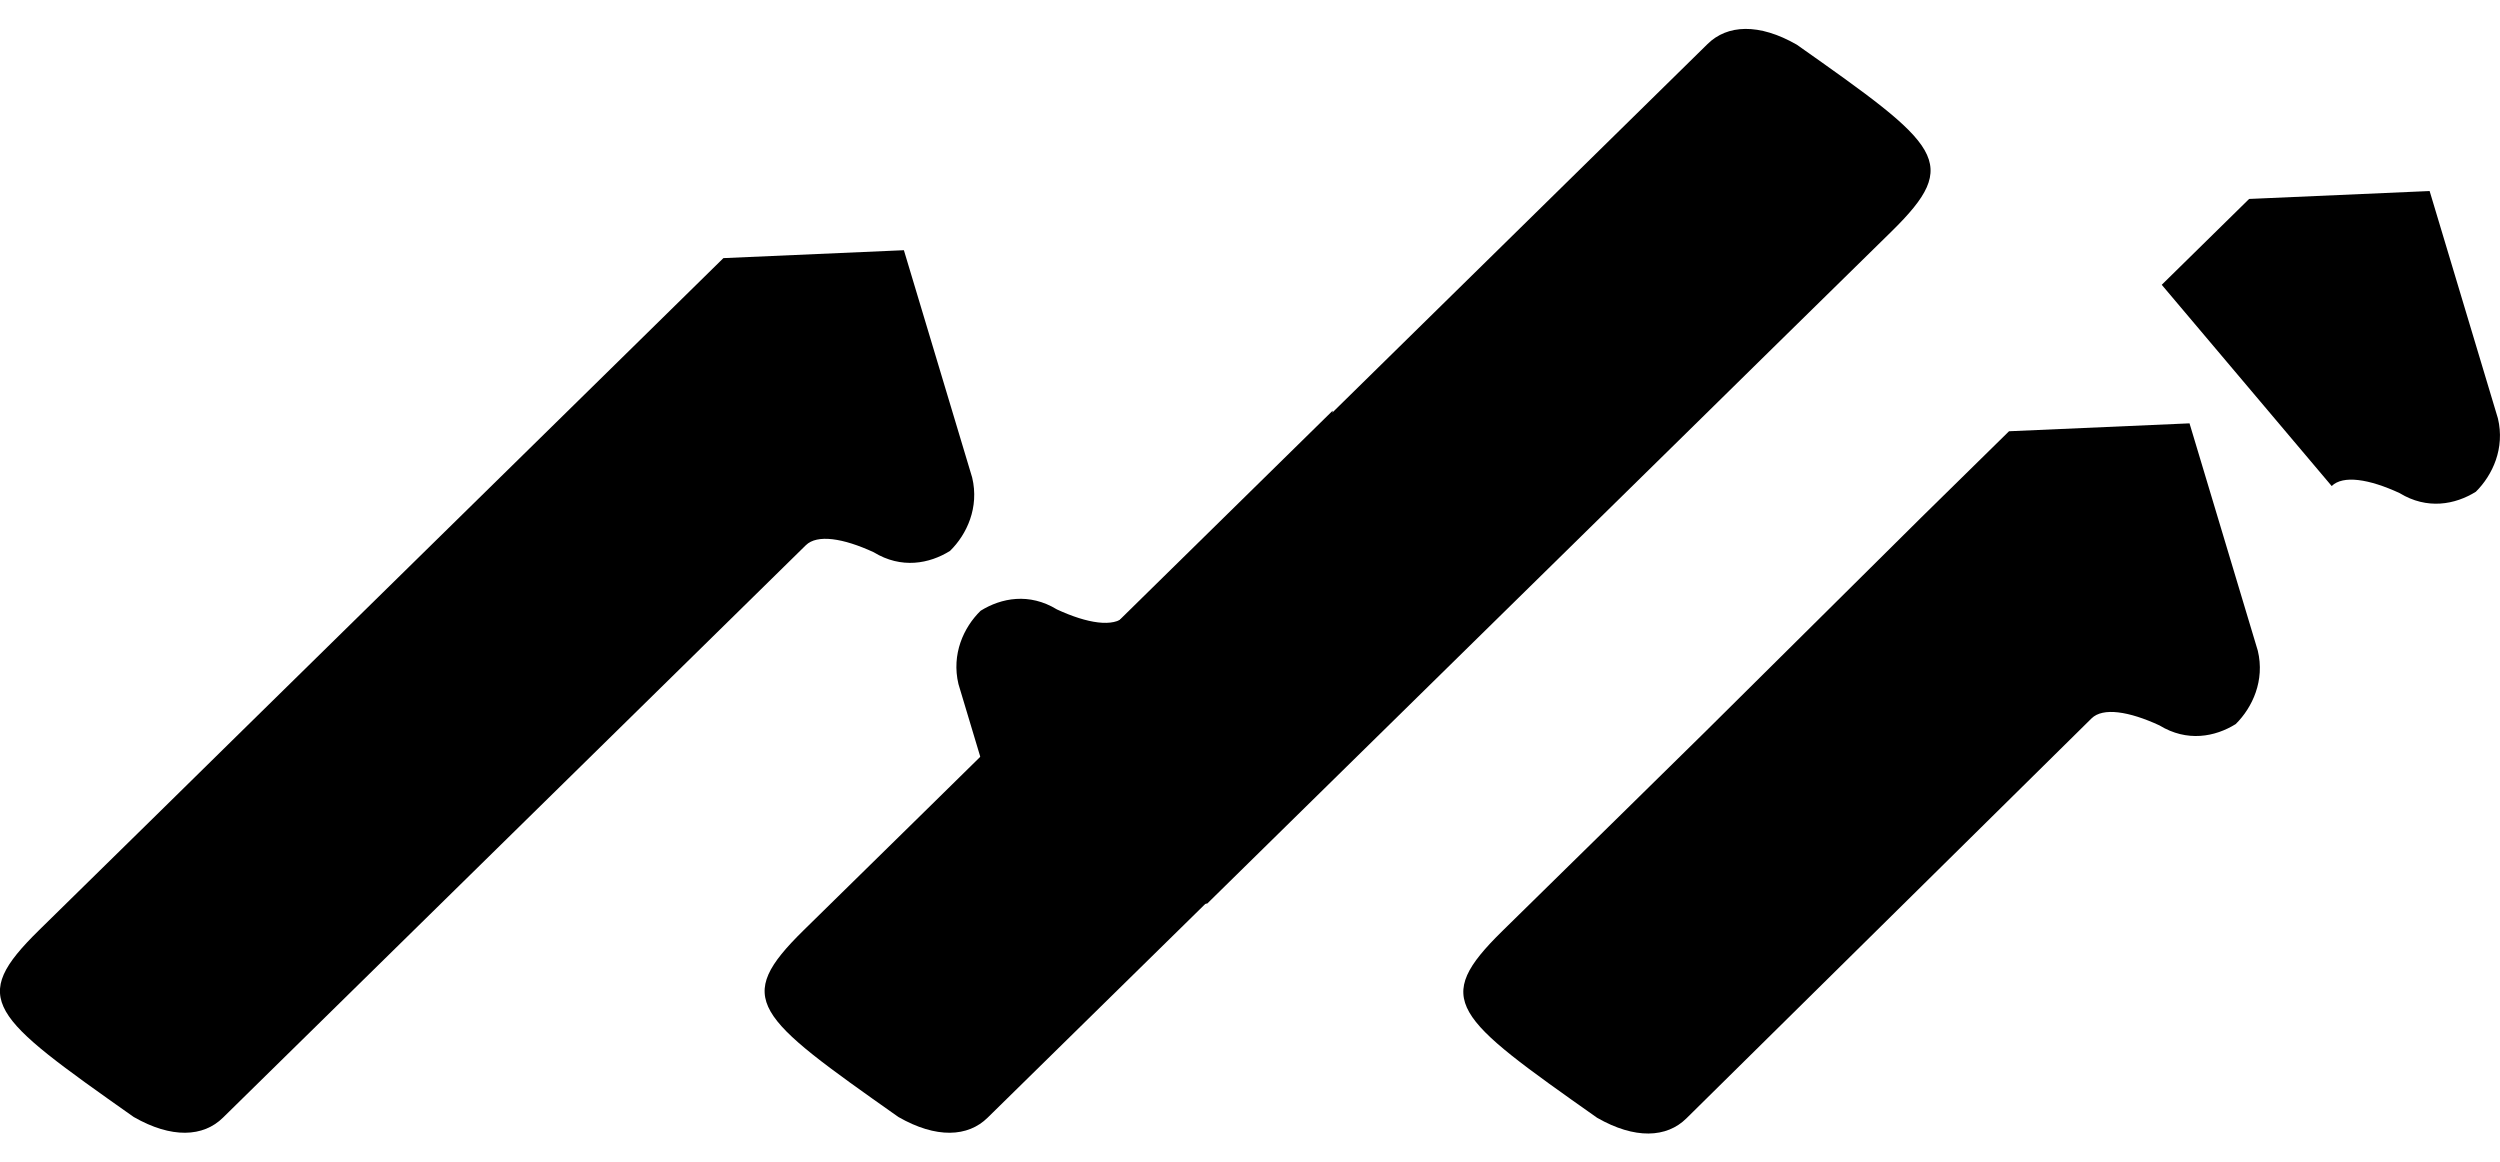 <?xml version="1.0" encoding="utf-8"?>
<!-- Generator: Adobe Illustrator 24.0.0, SVG Export Plug-In . SVG Version: 6.00 Build 0)  -->
<svg version="1.1" id="圖層_1" xmlns="http://www.w3.org/2000/svg" xmlns:xlink="http://www.w3.org/1999/xlink" x="0px" y="0px"
	 viewBox="0 0 227.71 105.88" style="enable-background:new 0 0 227.71 105.88;" xml:space="preserve">
<style type="text/css">
	.st0{opacity:0.2;}
</style>
<g>
	<path d="M87.3,62.31l6.22,20.71l16.44-0.72l7.96-7.82l35.88-35.24l7.7-7.57l4.82-4.73l5.97-5.86c6.42-6.31,4.49-7.76-8.63-17.01
		c-3.45-1.98-6.34-1.83-8.13-0.06l-53.08,52.14c-1.03,1.01-3.39,0.65-6.18-0.64c-2.52-1.54-5.07-1.05-6.95,0.12
		C87.77,57.14,86.65,59.59,87.3,62.31z"/>
</g>
<g>
	<path d="M88.55,43.5l-6.22-20.71l-16.44,0.72l-7.96,7.82L22.04,66.57l-7.7,7.57l-4.82,4.73l-5.97,5.86
		c-6.42,6.31-4.49,7.76,8.63,17.01c3.45,1.98,6.34,1.83,8.13,0.06L73.4,49.66c1.03-1.01,3.39-0.65,6.18,0.64
		c2.52,1.54,5.07,1.05,6.95-0.12C88.07,48.67,89.2,46.22,88.55,43.5z"/>
</g>
<g>
	<path d="M205.65,59.27l-6.22-20.71l-16.44,0.72l-7.96,7.82l-19.7,19.54l-7.7,7.57l-4.82,4.73l-5.97,5.86
		c-6.42,6.31-4.49,7.76,8.63,17.01c3.45,1.98,6.34,1.83,8.13,0.06l36.91-36.44c1.03-1.01,3.39-0.65,6.18,0.64
		c2.52,1.54,5.07,1.05,6.95-0.12C205.17,64.43,206.3,61.98,205.65,59.27z"/>
</g>
<g>
	<path d="M227.52,38.11l-6.22-20.71l-16.44,0.72l-7.96,7.82l15.48,18.33c1.03-1.01,3.39-0.65,6.18,0.64
		c2.52,1.54,5.07,1.05,6.95-0.12C227.04,43.27,228.17,40.82,227.52,38.11z"/>
</g>
<path d="M121.38,59.25V37.41L91.69,66.57l-7.7,7.57l-4.82,4.73l-5.97,5.86c-6.42,6.31-4.49,7.76,8.63,17.01
	c3.45,1.98,6.34,1.83,8.13,0.06l43.32-42.54H121.38z"/>
</svg>
